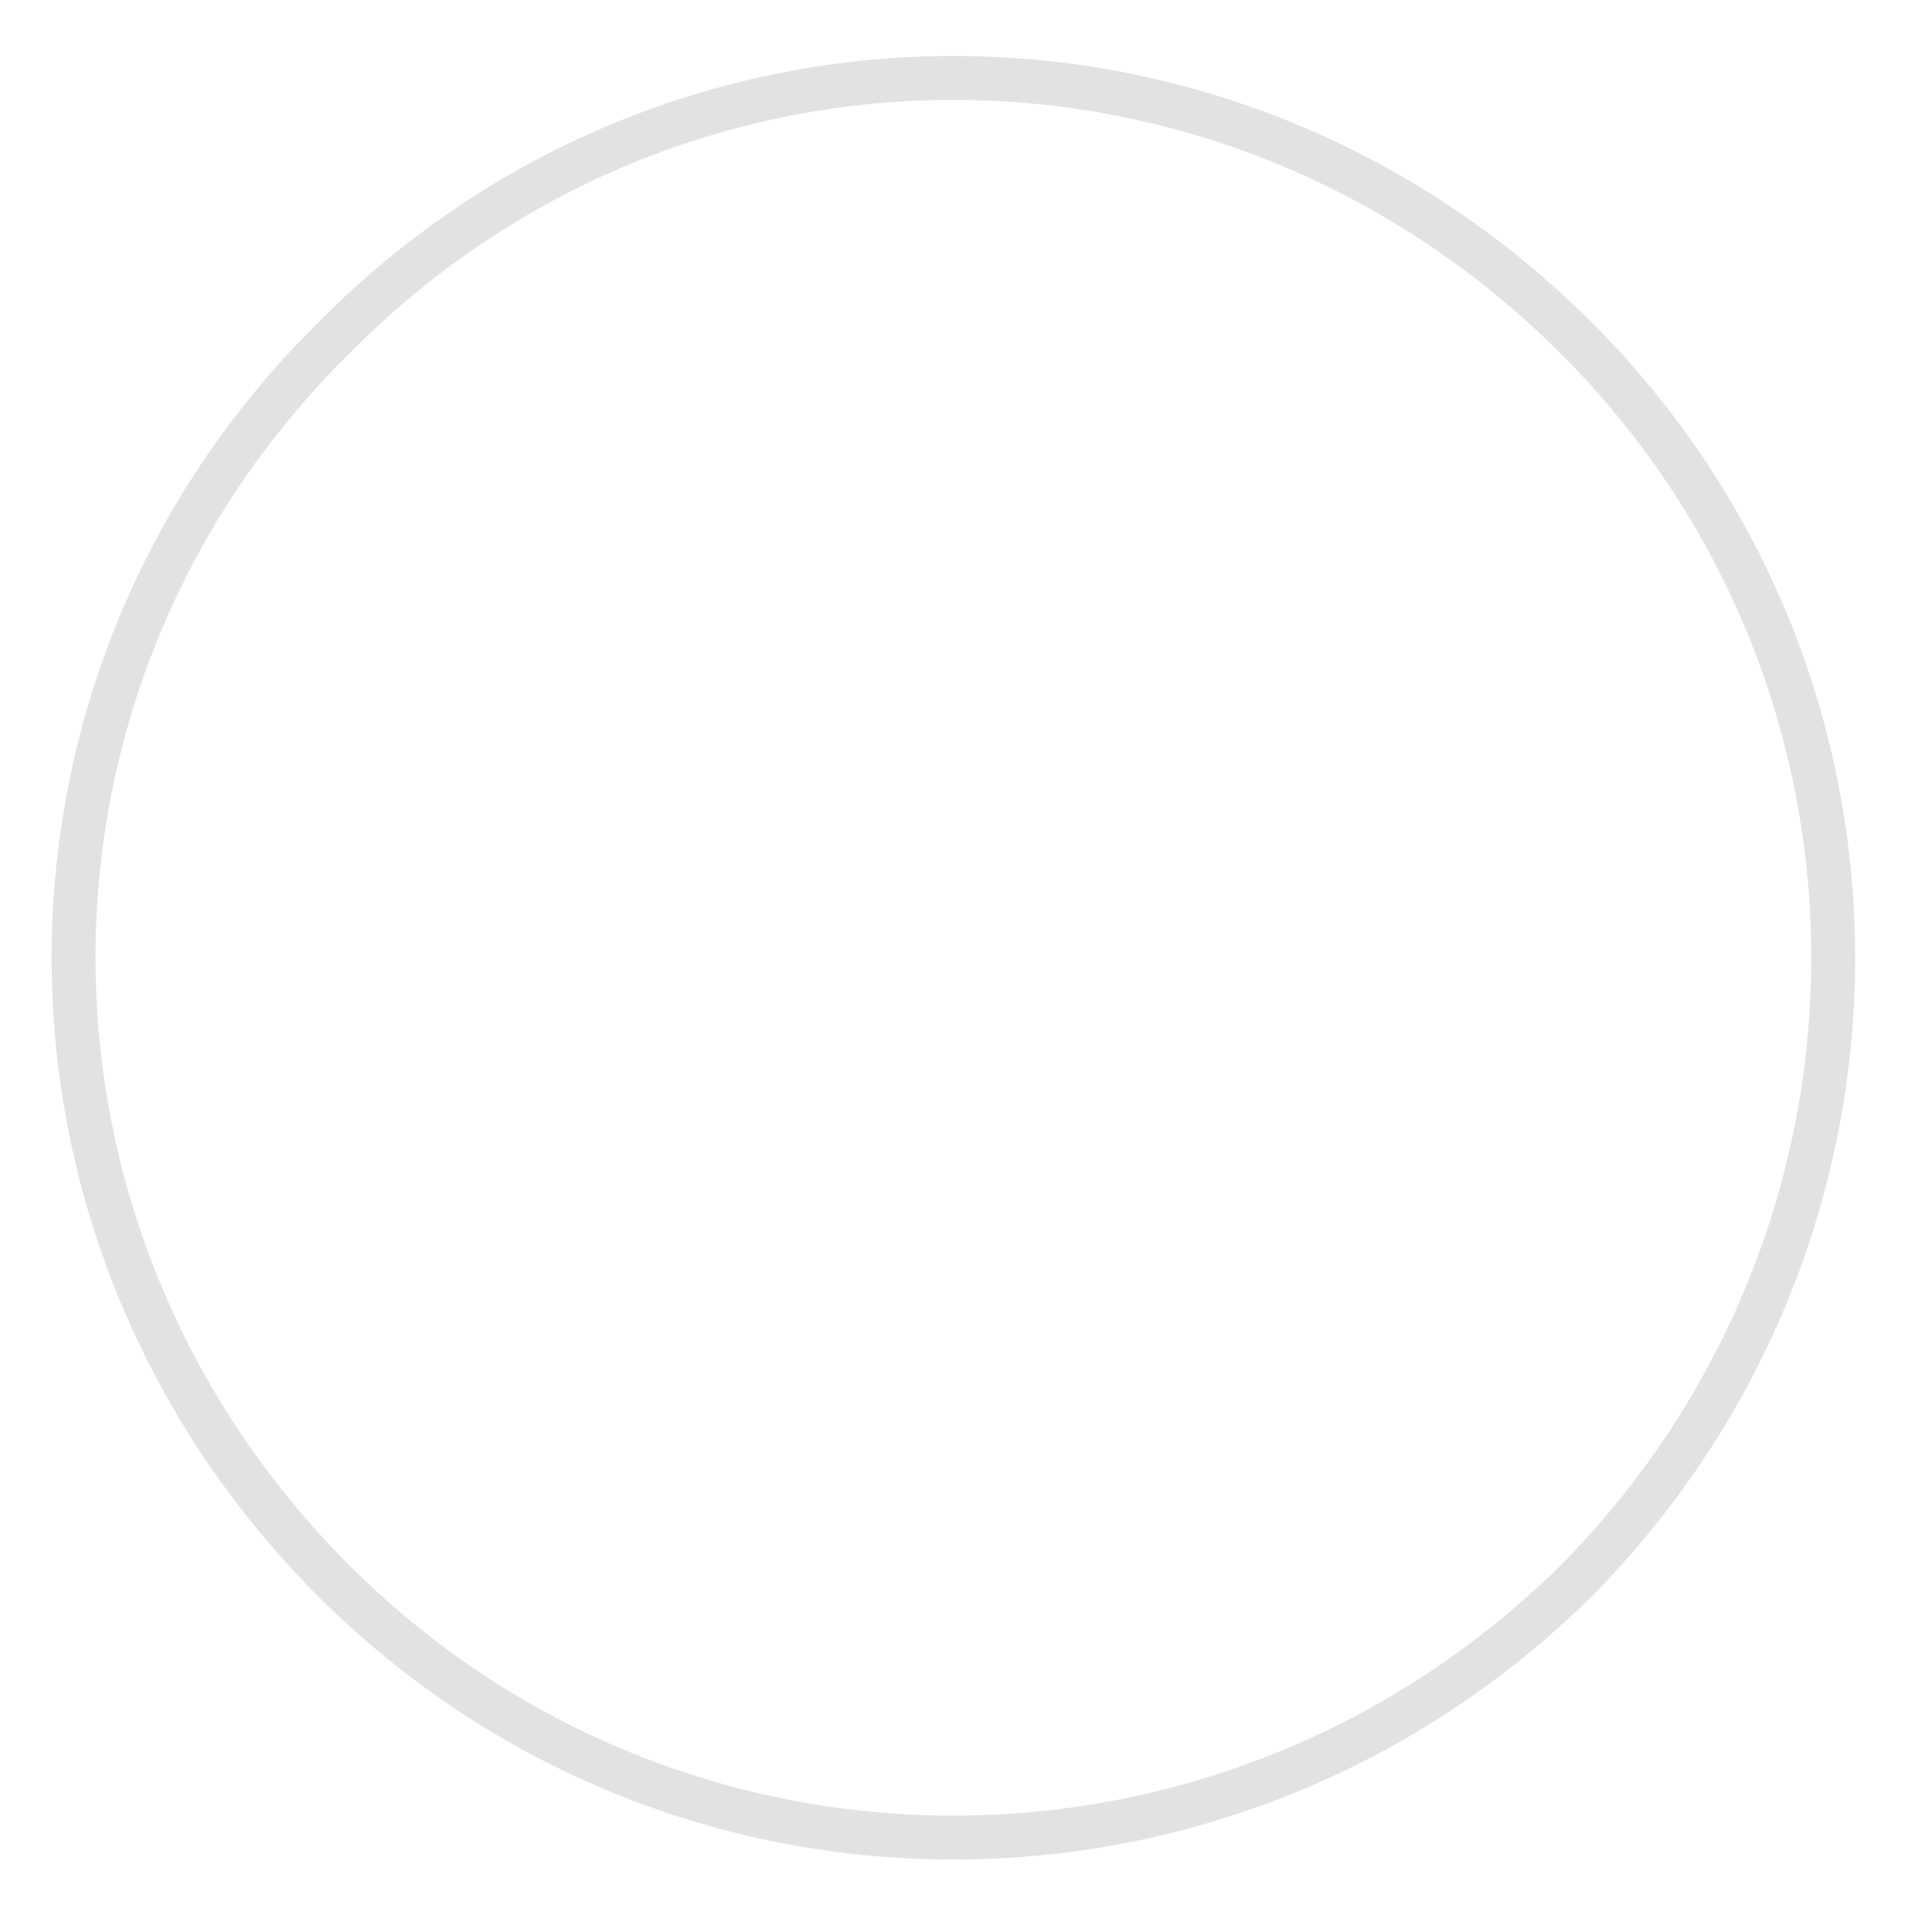 <?xml version="1.0" encoding="UTF-8" standalone="no"?><svg xmlns="http://www.w3.org/2000/svg" xmlns:xlink="http://www.w3.org/1999/xlink" clip-rule="evenodd" stroke-miterlimit="10" viewBox="0 0 44 44"><desc>SVG generated by Keynote</desc><defs></defs><g transform="matrix(1.00, 0.00, -0.00, -1.00, 0.0, 44.0)"><g><clipPath id="clip0x6180026bb6c0"><path d="M 0.2 0.7 L 43.3 0.7 L 43.3 43.7 L 0.2 43.7 Z M 0.2 0.7 "></path></clipPath><g clip-path="url(#clip0x6180026bb6c0)"><path d="M 34.2 5.9 C 42.0 13.7 42.0 26.3 34.2 34.2 C 26.3 42.0 13.7 42.0 5.9 34.2 C -2.0 26.3 -2.0 13.7 5.9 5.9 C 13.7 -2.0 26.3 -2.0 34.2 5.9 Z M 34.2 5.9 " fill="none" stroke="#E2E2E2" stroke-width="1.00" transform="matrix(1.00, 0.00, 0.00, -1.00, 1.7, 42.2)"></path></g></g><g><clipPath id="clip0x6180026bbb40"><path d="M 10.5 7.2 L 33.0 7.2 L 33.0 37.2 L 10.5 37.2 Z M 10.5 7.2 "></path></clipPath><g clip-path="url(#clip0x6180026bbb40)"></g></g></g></svg>